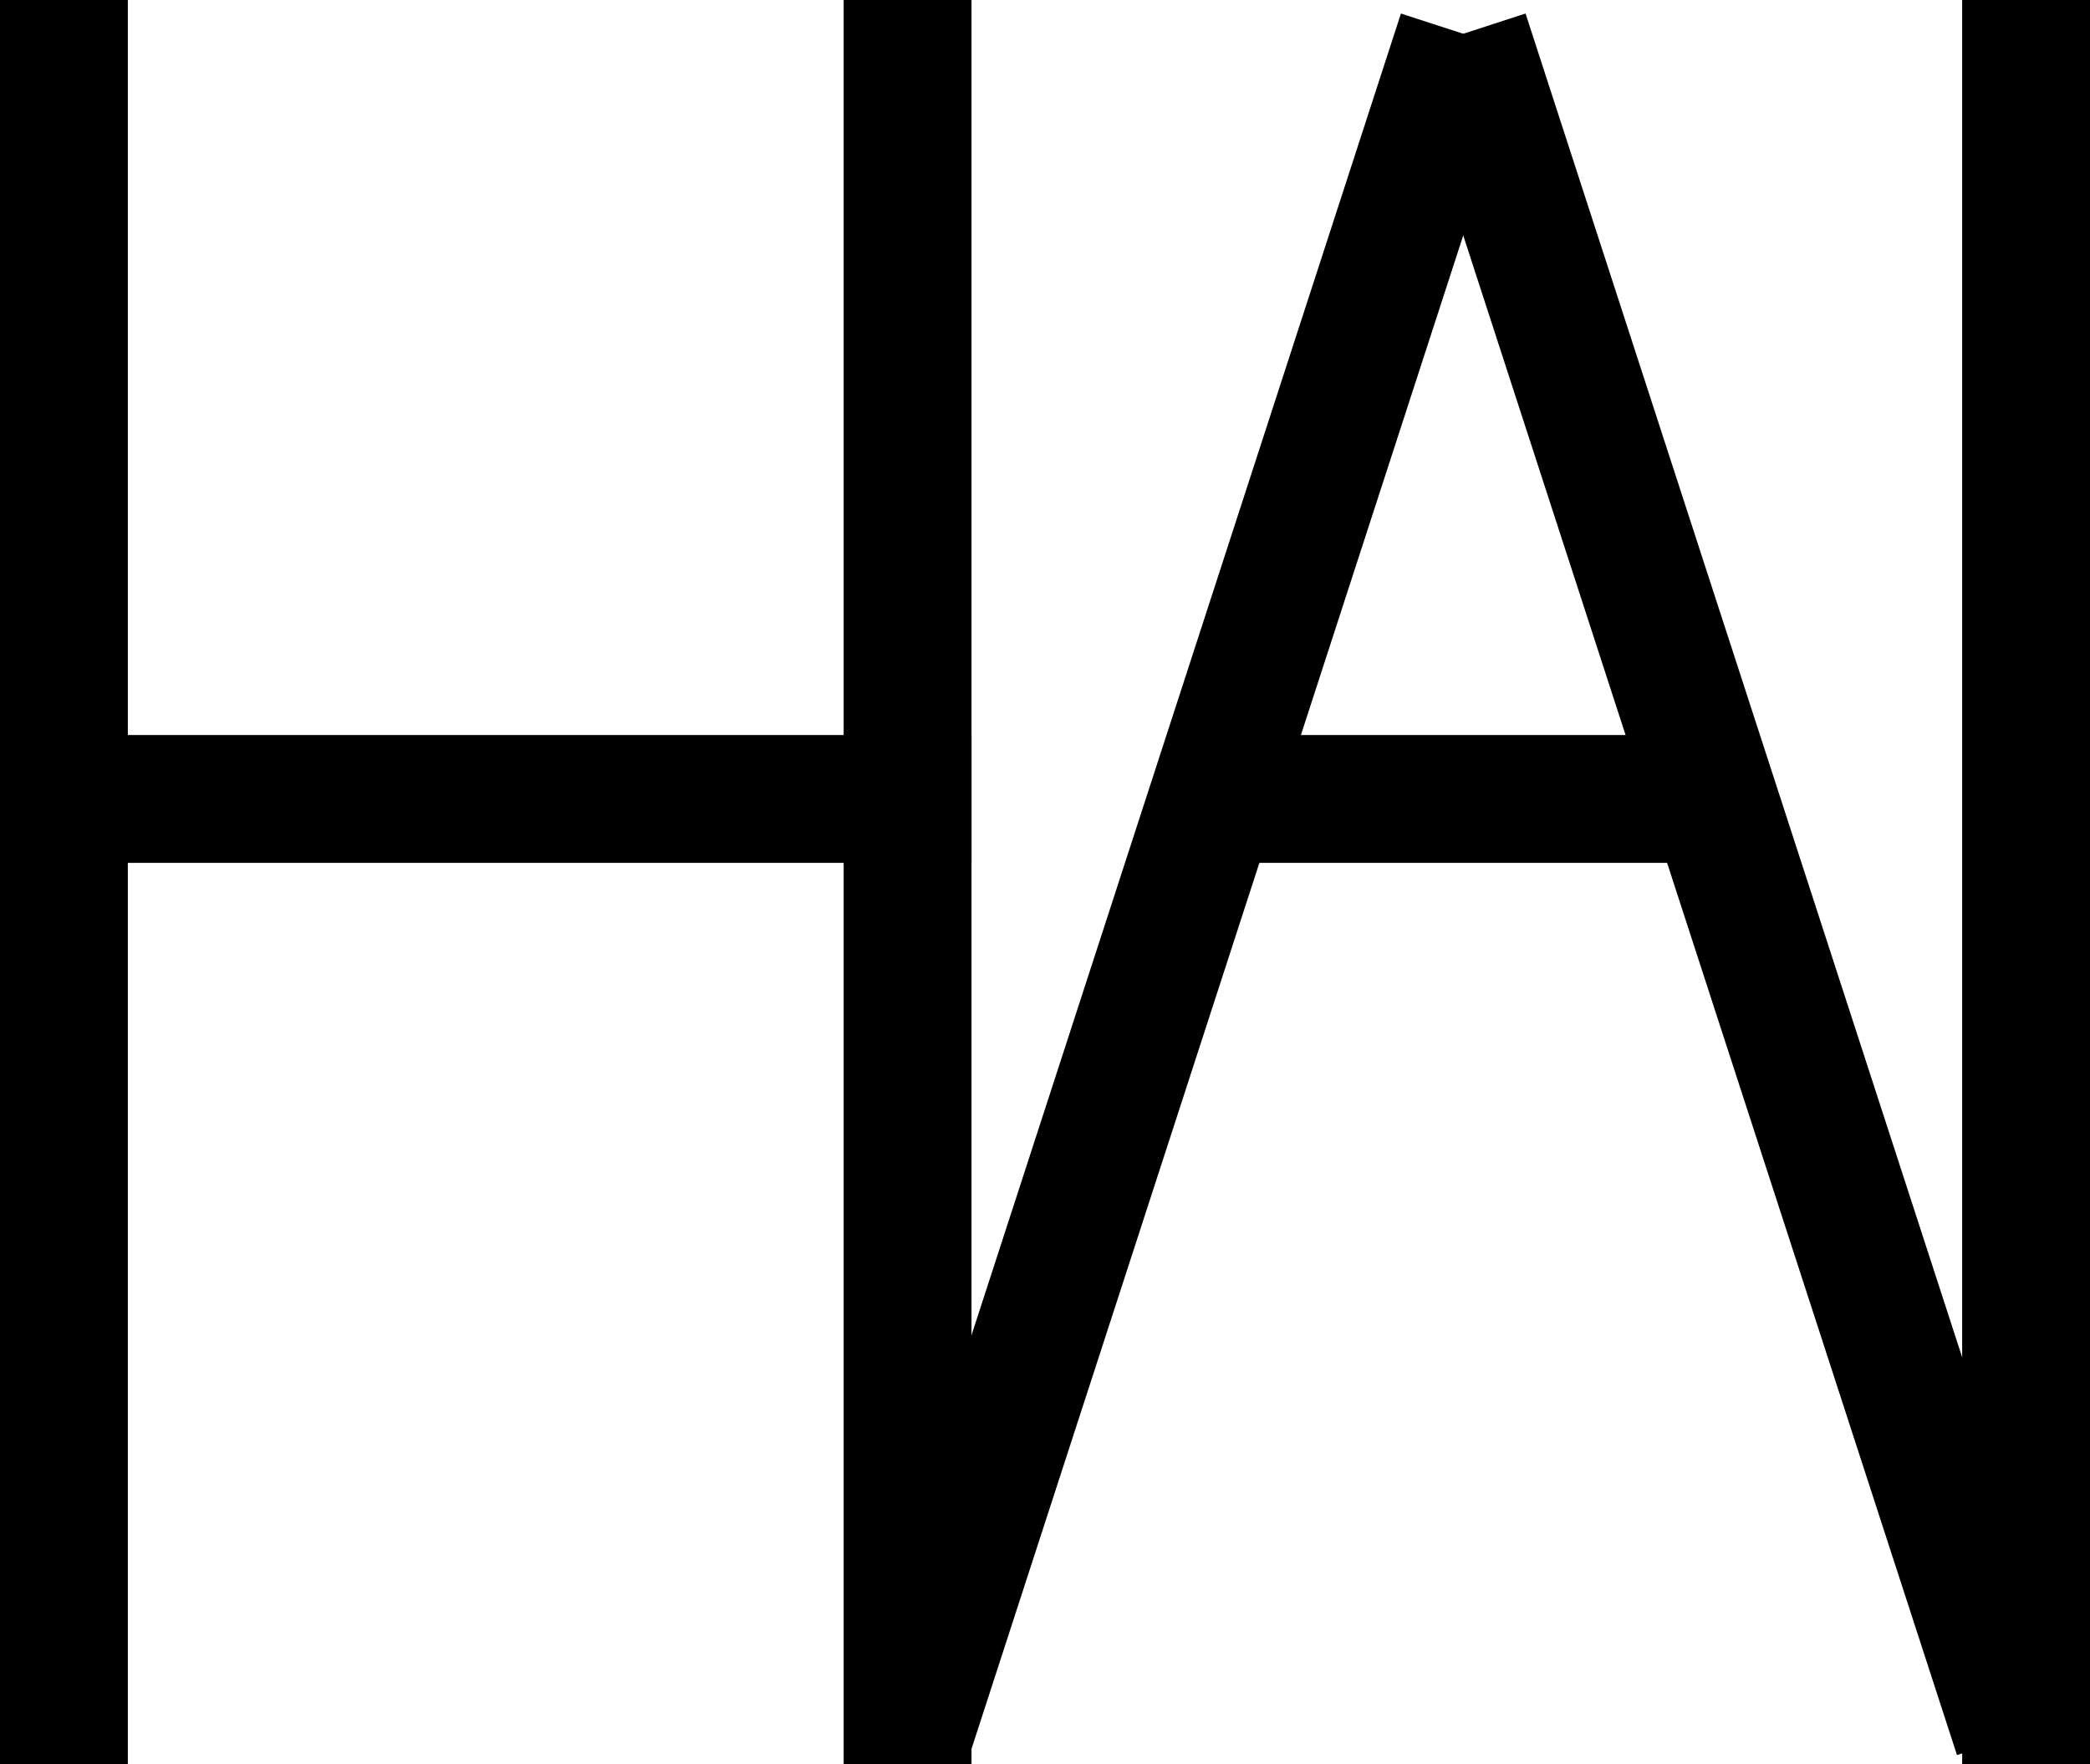 <svg width="327" height="276" viewBox="0 0 327 276" fill="none" xmlns="http://www.w3.org/2000/svg">
<rect x="0.5" y="0.5" width="19" height="275" fill="black" stroke="black"/>
<rect x="132.5" y="0.5" width="19" height="275" fill="black" stroke="black"/>
<rect x="219.51" y="2.746" width="19" height="279" transform="rotate(18 219.51 2.746)" fill="black" stroke="black"/>
<rect x="220.295" y="8.617" width="19" height="279" transform="rotate(-18 220.295 8.617)" fill="black" stroke="black"/>
<rect x="307.5" y="0.5" width="19" height="275" fill="black" stroke="black"/>
<rect x="1.5" y="115.5" width="150" height="19" fill="black" stroke="black"/>
<rect x="184.5" y="115.5" width="82" height="19" fill="black" stroke="black"/>
</svg>
